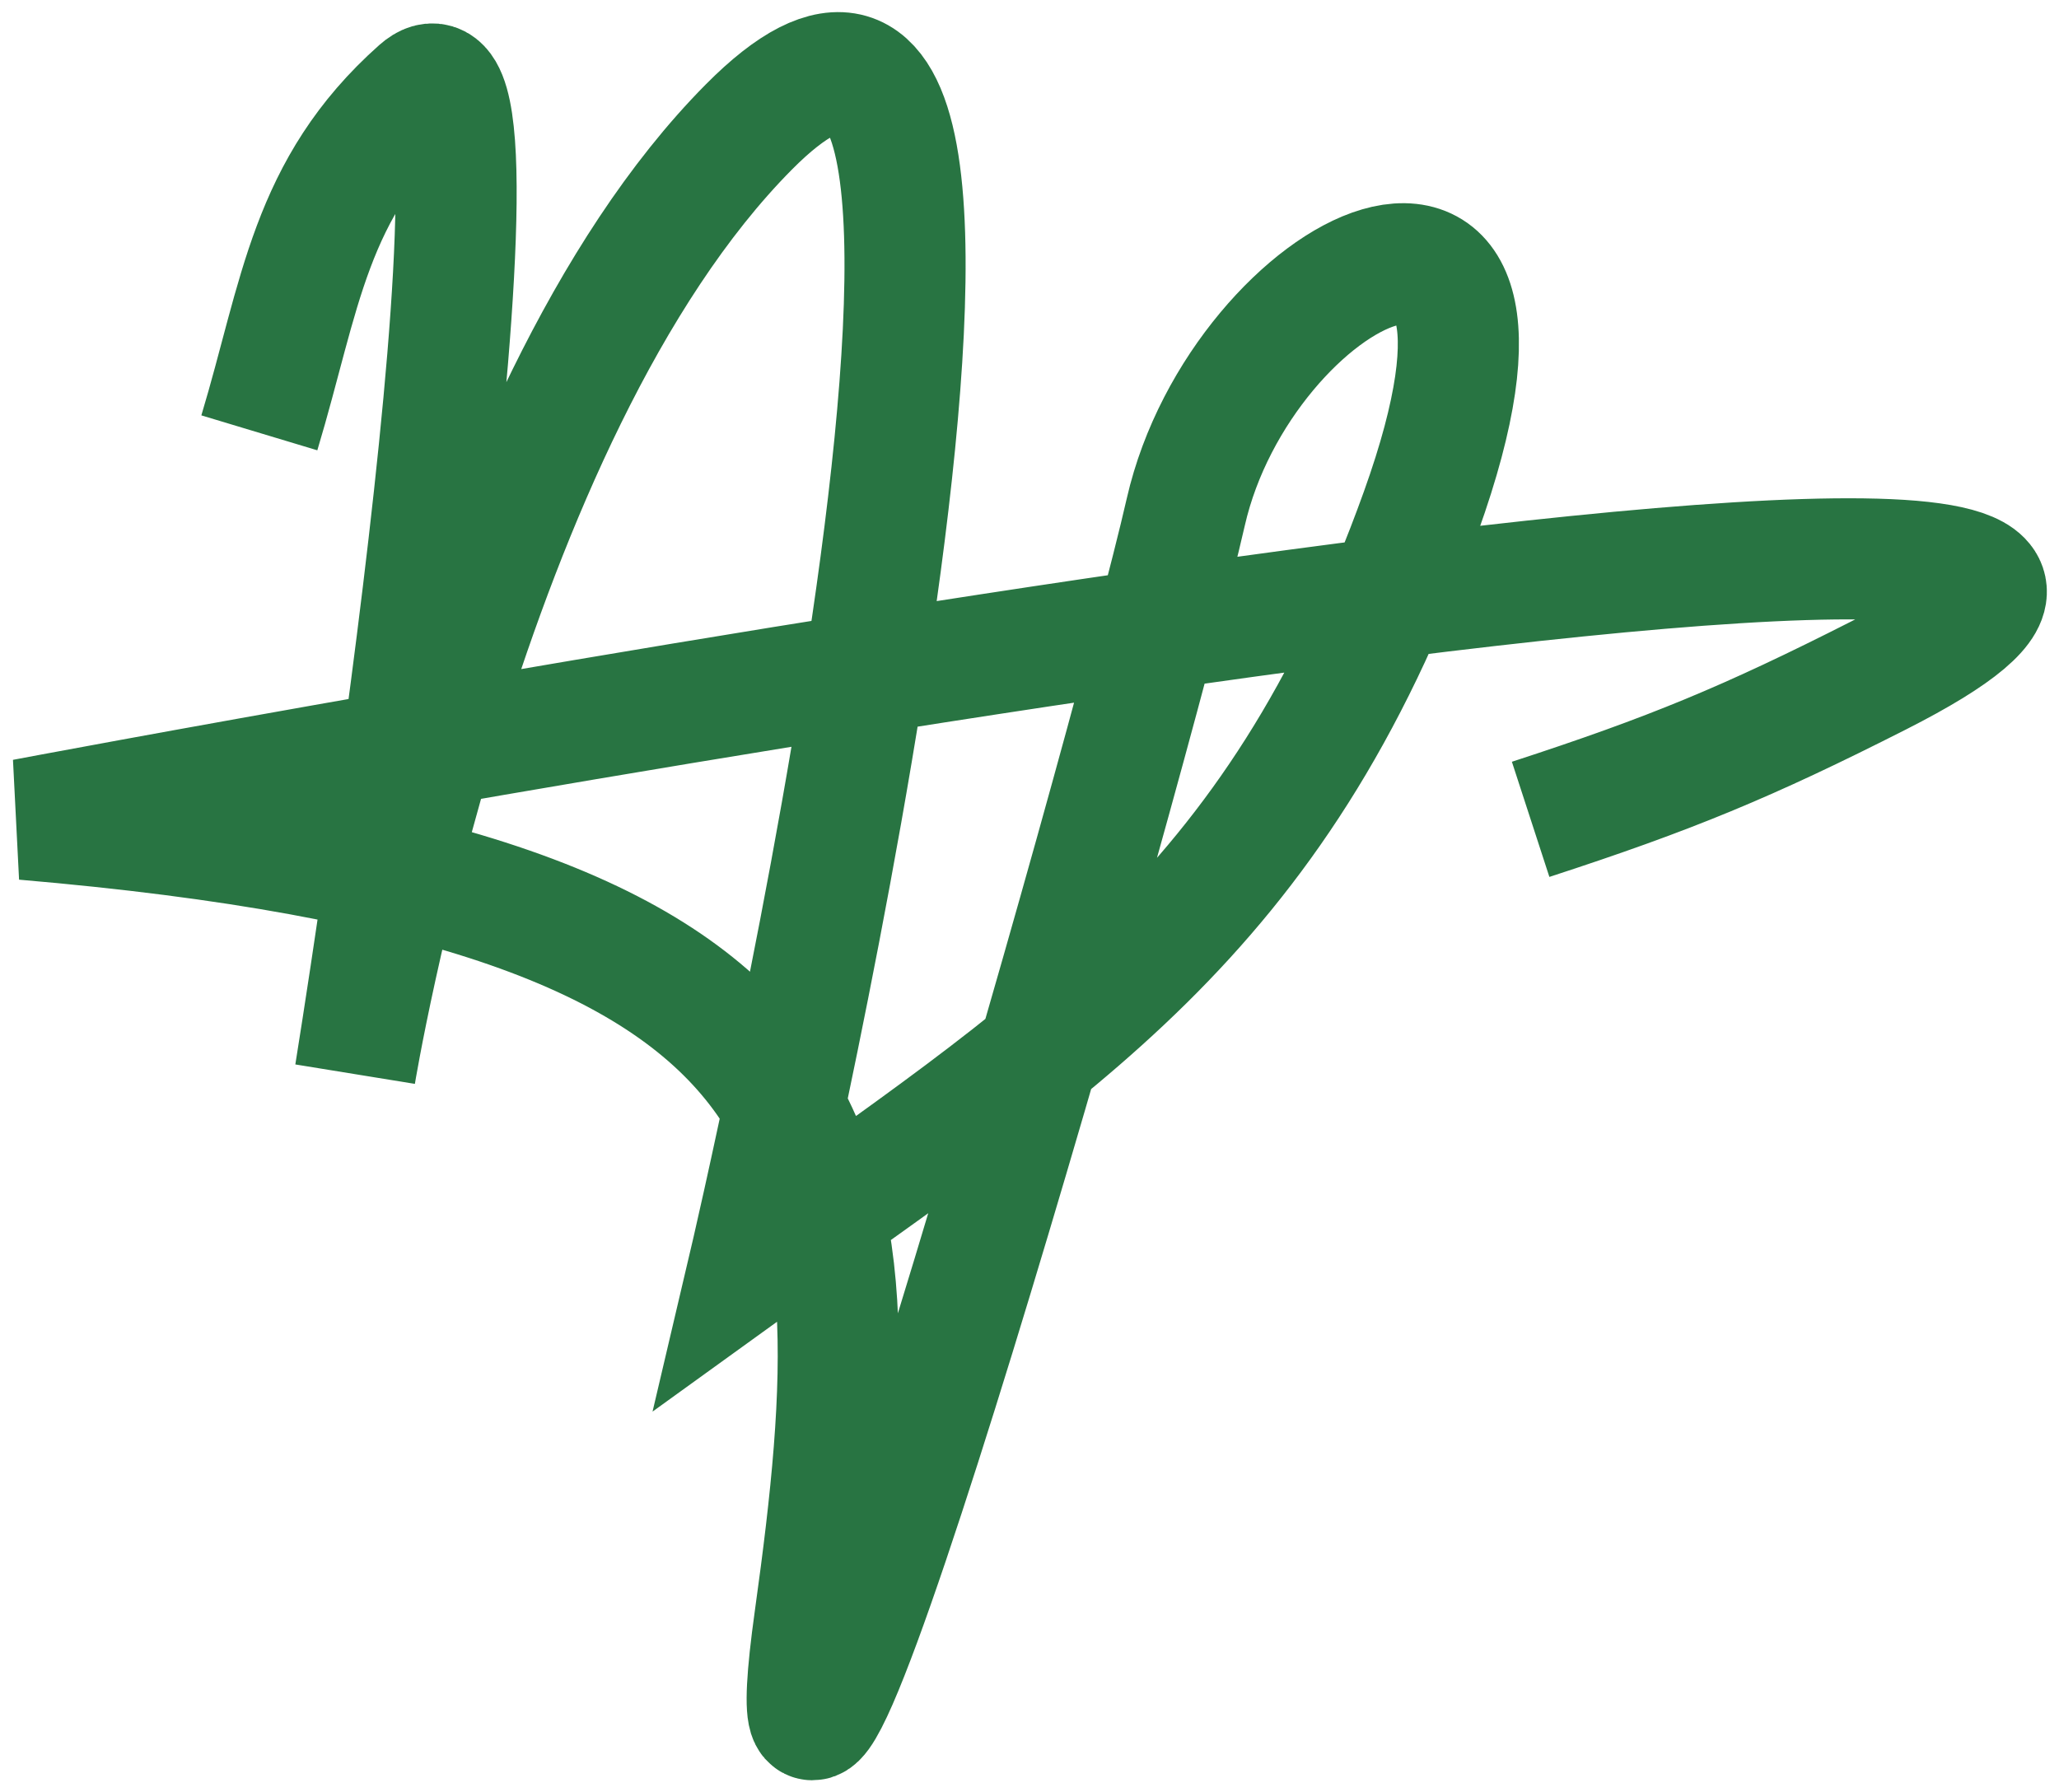 <svg width="85" height="74" viewBox="0 0 85 74" fill="none" xmlns="http://www.w3.org/2000/svg">
<path d="M10.706 17.87C12.409 12.218 12.764 7.771 17.32 3.726C21.877 -0.319 14.66 44.345 14.66 44.345C14.66 44.345 19.106 17.156 30.908 5.249C45.431 -9.403 30.908 52.323 30.908 52.323C43.476 43.234 52.62 37.962 58.659 21.134C64.698 4.306 51.254 11.052 48.953 21.134C46.653 31.216 30.908 86.414 33.64 66.83C36.372 47.246 35.493 36.775 1 33.827C1 33.827 104.352 14.289 77.567 27.88C72.146 30.63 68.965 31.946 63.188 33.827" stroke="#287442" stroke-width="5"/>
</svg>

